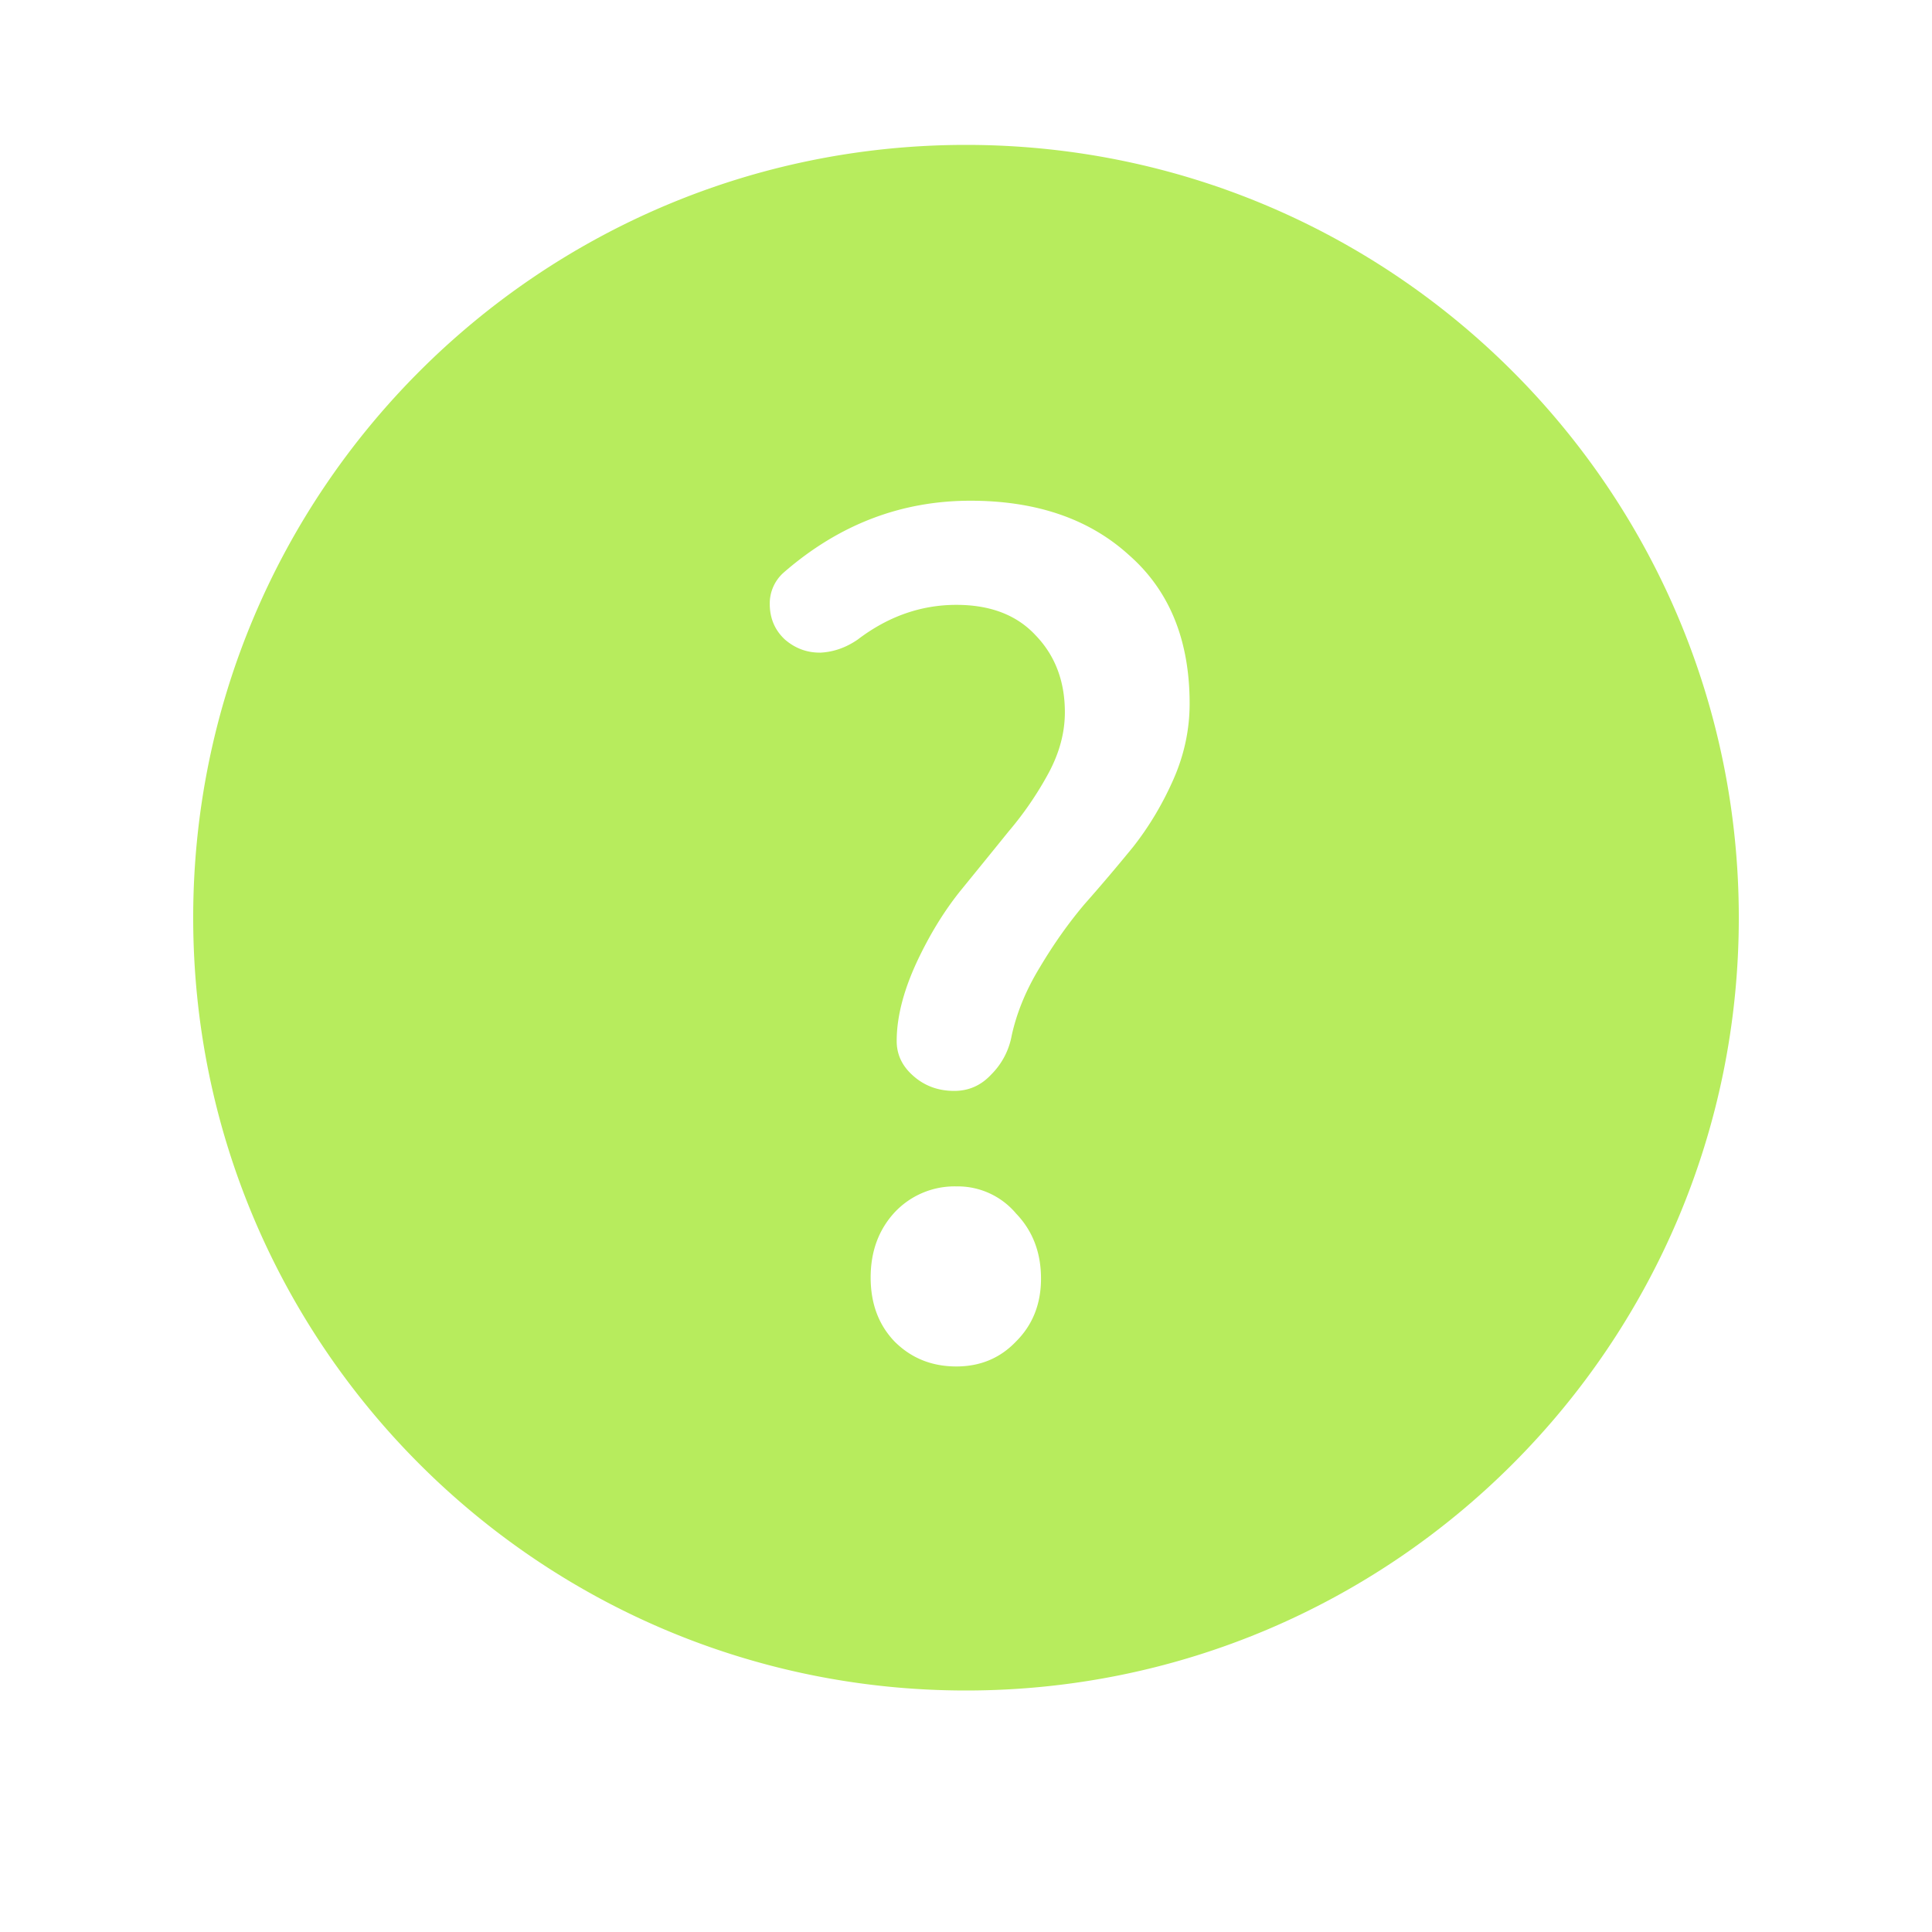 <svg width="40" height="40" viewBox="0 0 40 40" fill="none" xmlns="http://www.w3.org/2000/svg"><path fill-rule="evenodd" clip-rule="evenodd" d="M20 35c8.837 0 16-7.163 16-16S28.837 3 20 3 4 10.163 4 19s7.163 16 16 16zm.52-12.751a1.52 1.52 0 00.426-.809c.105-.479.3-.95.584-1.415.285-.479.592-.913.921-1.302.345-.39.681-.787 1.01-1.19.33-.42.607-.884.832-1.393.225-.51.337-1.034.337-1.573 0-1.317-.42-2.343-1.258-3.077-.823-.748-1.917-1.123-3.28-1.123-1.437 0-2.724.494-3.862 1.483a.854.854 0 00-.293.651c0 .3.105.546.315.741.21.18.45.27.719.27h.022c.27-.015.524-.105.764-.27.629-.479 1.31-.719 2.044-.719.704 0 1.25.21 1.64.63.404.419.606.95.606 1.594 0 .42-.112.839-.337 1.258a7.03 7.03 0 01-.831 1.213c-.315.39-.637.786-.966 1.19-.33.404-.621.869-.876 1.393-.314.644-.472 1.228-.472 1.752 0 .27.105.501.315.696.24.225.532.337.876.337.3 0 .554-.112.764-.337zm-2 5.525c.345.345.772.517 1.28.517.495 0 .907-.172 1.236-.517.345-.344.517-.778.517-1.302 0-.54-.172-.989-.517-1.348a1.578 1.578 0 00-1.235-.561 1.7 1.7 0 00-1.28.539c-.33.359-.495.808-.495 1.347 0 .54.165.981.494 1.325z" fill="#B7EC5D"/></svg>